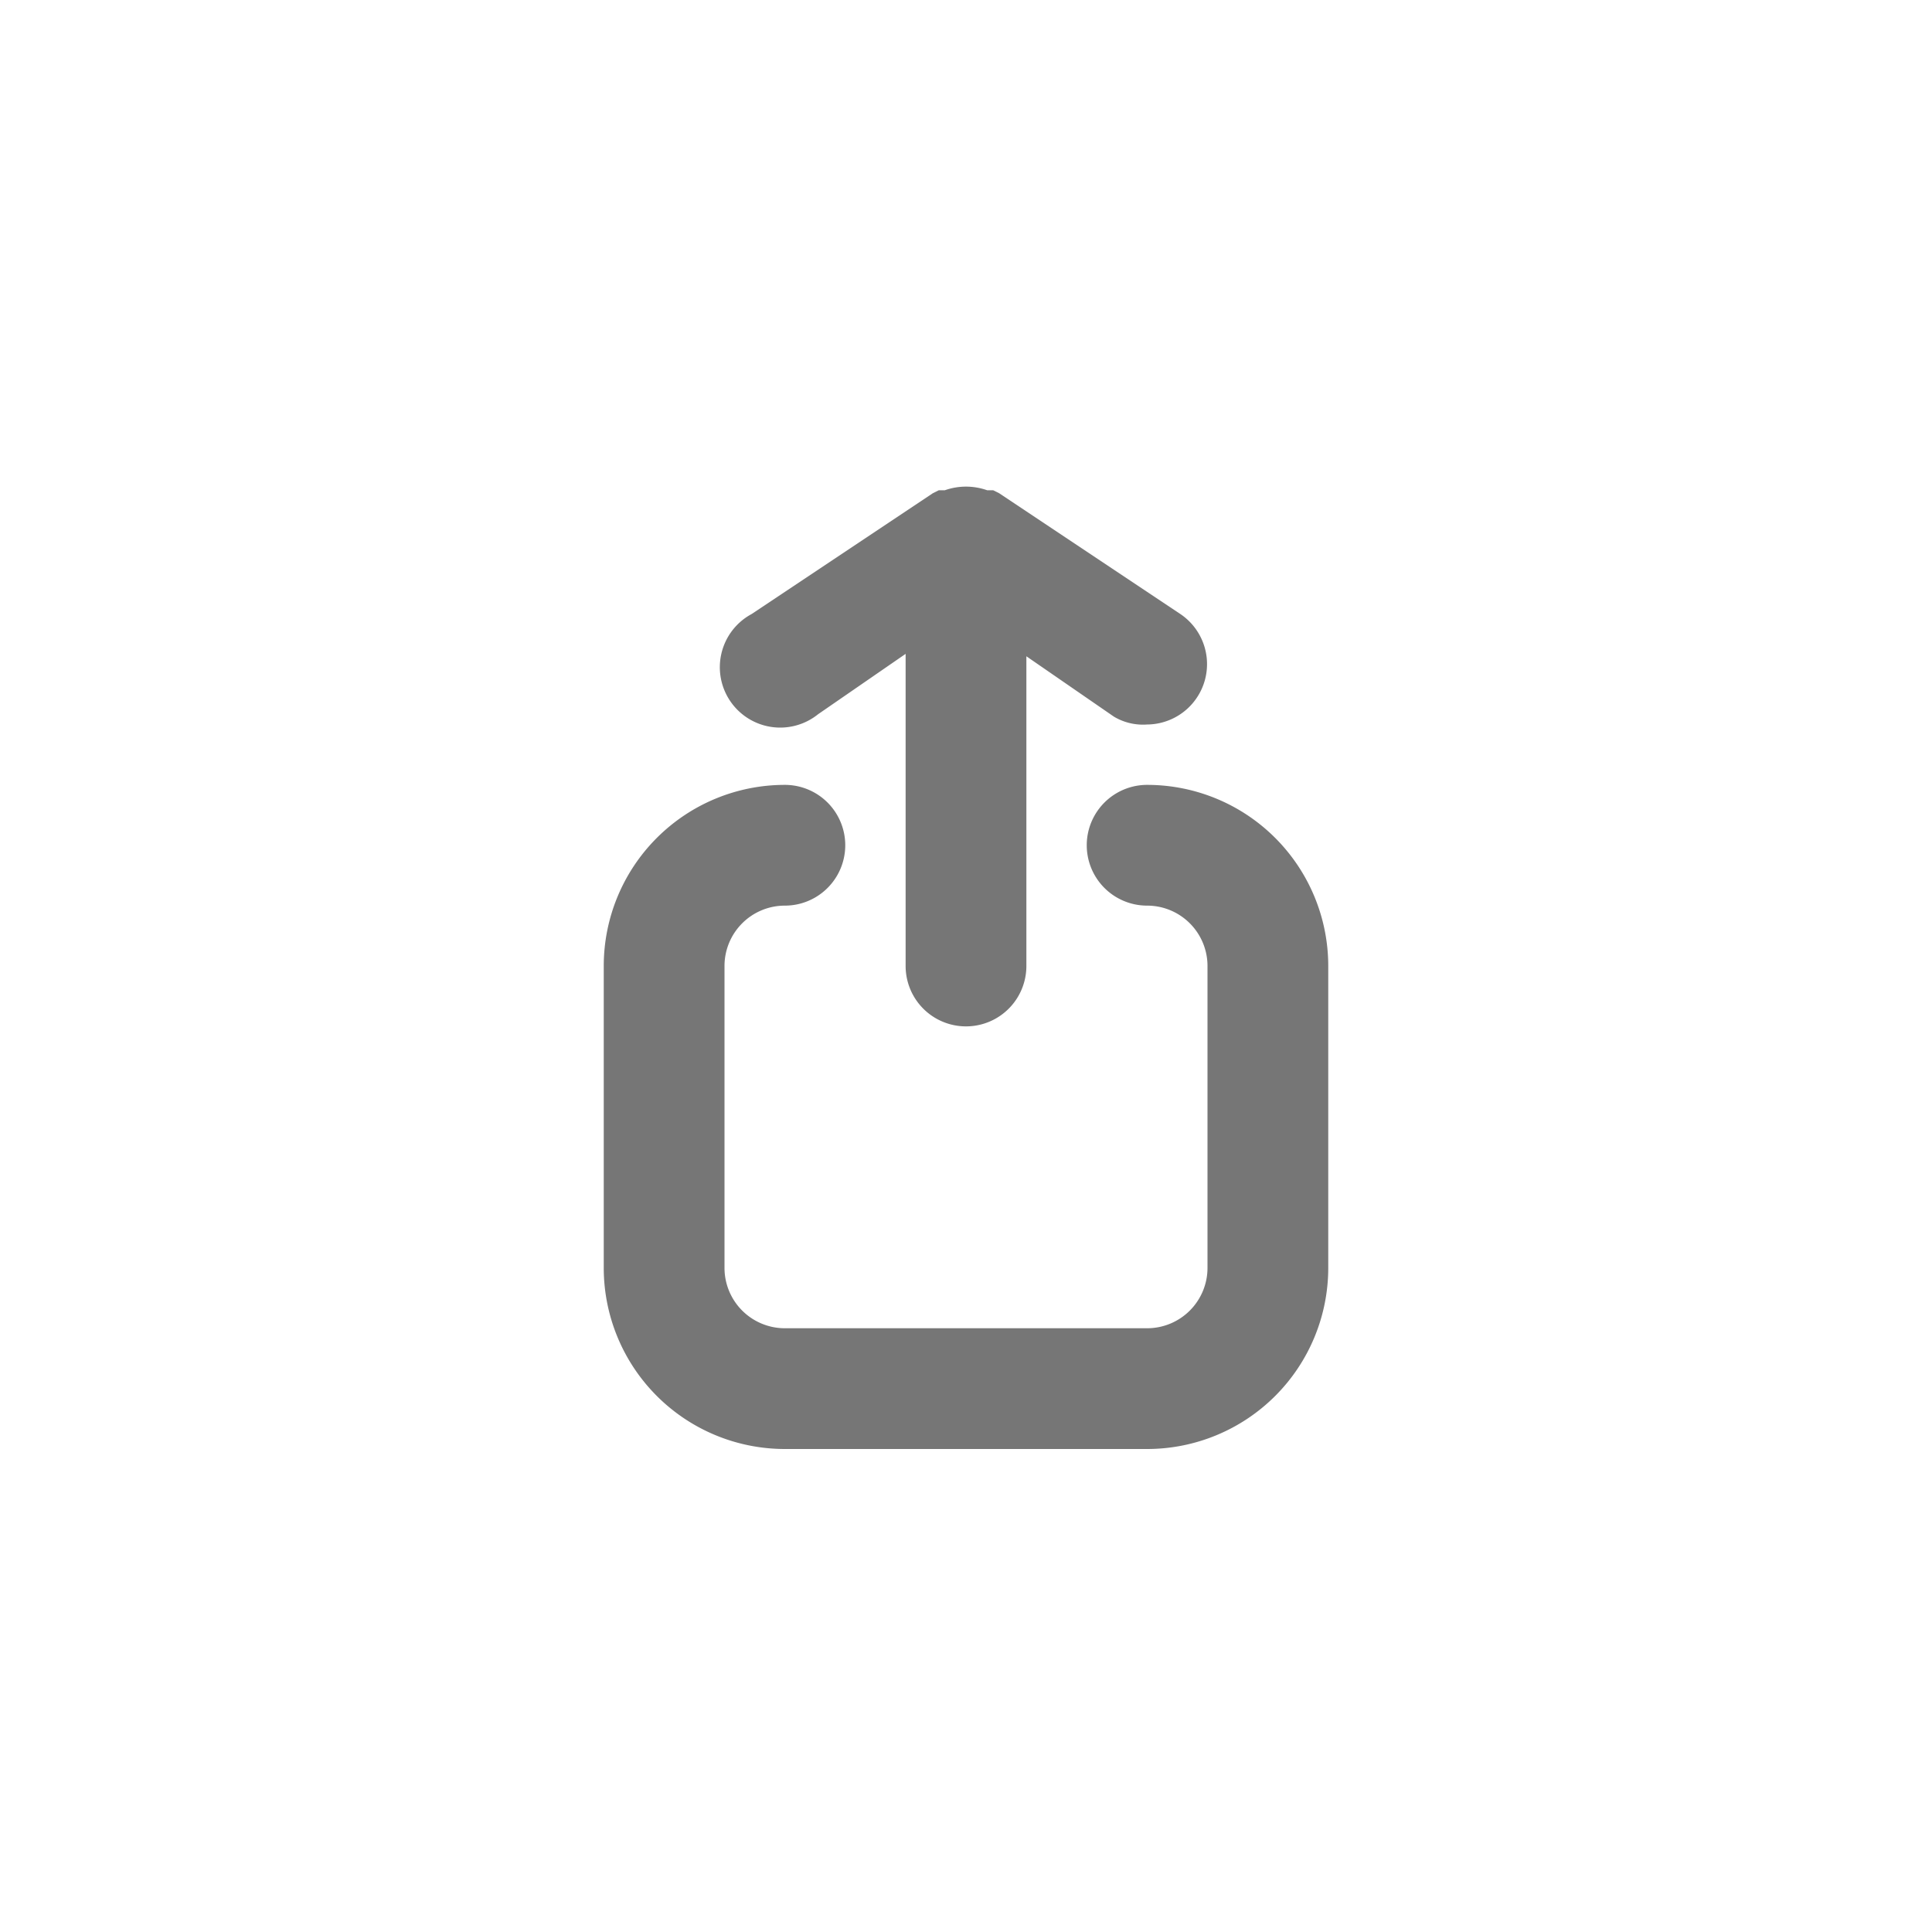 <svg id="Icons" xmlns="http://www.w3.org/2000/svg" viewBox="0 0 32 32"><title>actions--xs</title><g id="Actions"><path d="M19,24H13a3,3,0,0,1-3-3V16a3,3,0,0,1,3-3,1,1,0,0,1,0,2,1,1,0,0,0-1,1v5a1,1,0,0,0,1,1h6a1,1,0,0,0,1-1V16a1,1,0,0,0-1-1,1,1,0,0,1,0-2,3,3,0,0,1,3,3v5A3,3,0,0,1,19,24Z" style="fill:#767676"/><path d="M19.55,10.17l-3-2-.1-.05-.1,0a1.05,1.05,0,0,0-.7,0l-.1,0-.1.05-3,2a1,1,0,1,0,1.1,1.66l1.45-1V16a1,1,0,0,0,2,0V10.87l1.45,1A.94.94,0,0,0,19,12a1,1,0,0,0,.55-1.83Z" style="fill:#767676"/></g></svg>